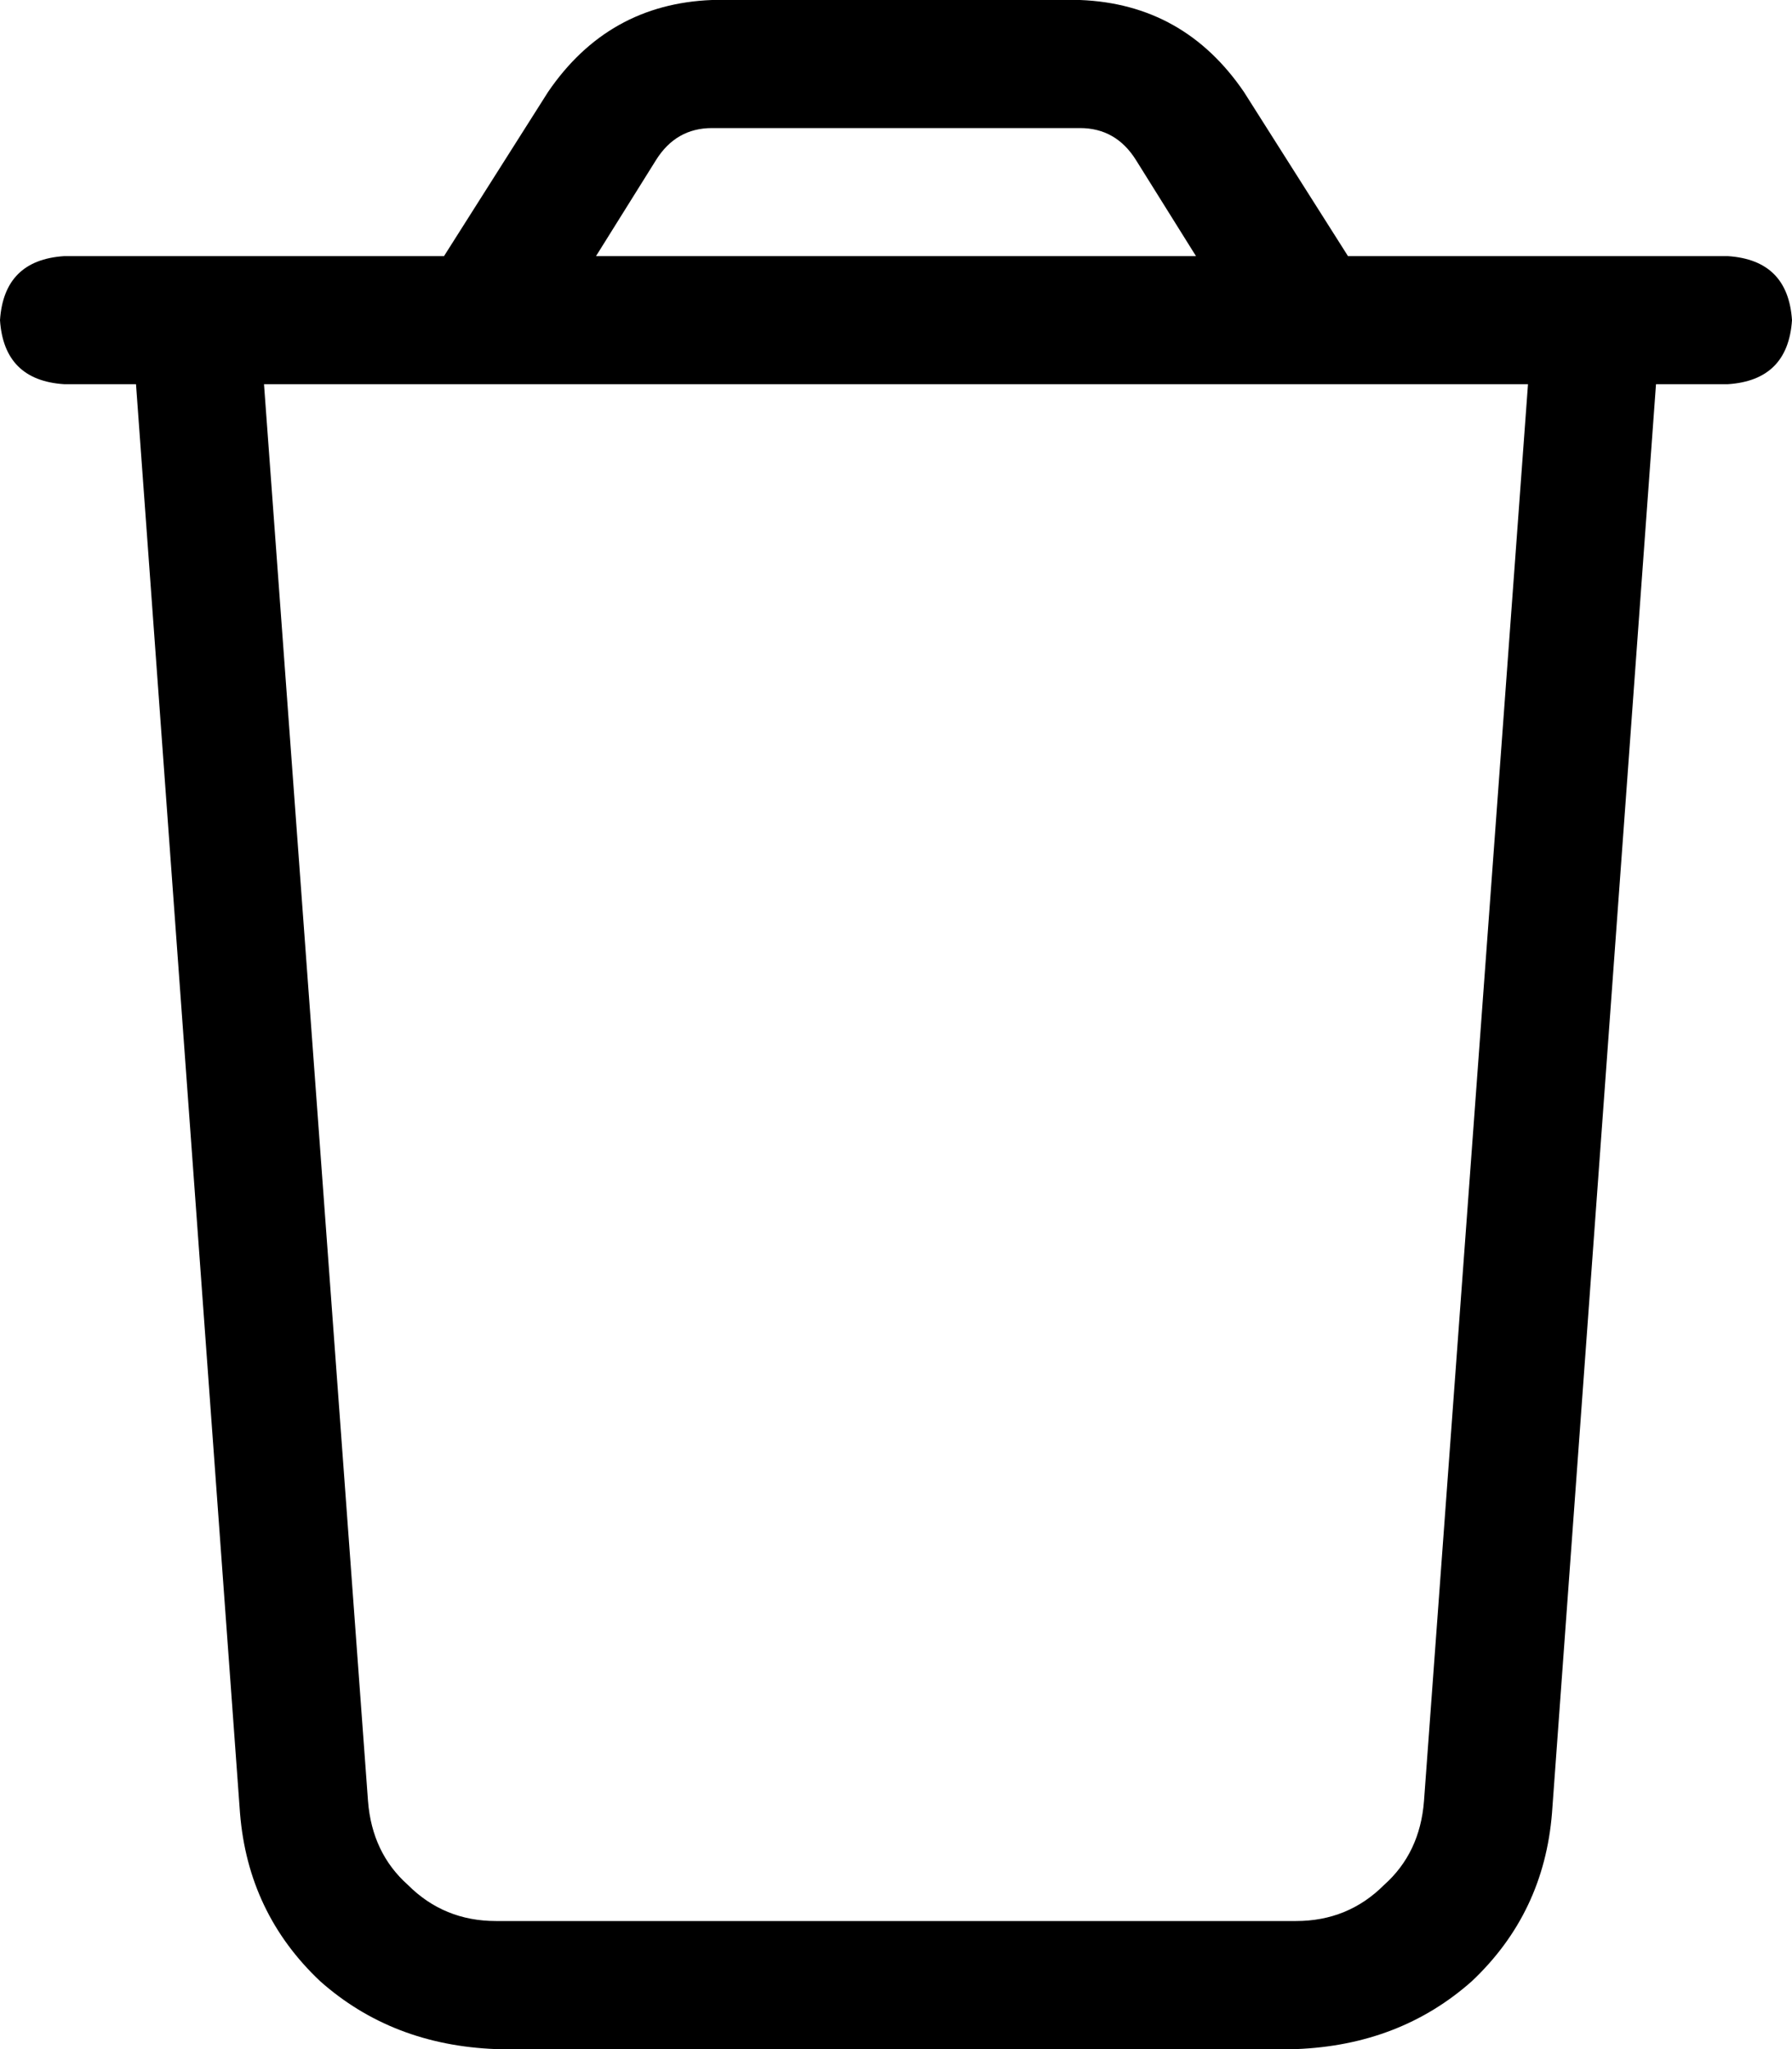 <svg viewBox="0 0 448 512">
  <path
    d="M 178 32 L 270 32 Q 279 32 284 40 L 299 64 L 149 64 L 164 40 Q 169 32 178 32 L 178 32 Z M 337 64 L 311 23 Q 296 1 270 0 L 178 0 Q 152 1 137 23 L 111 64 L 64 64 L 32 64 L 16 64 Q 1 65 0 80 Q 1 95 16 96 L 34 96 L 60 453 Q 62 478 80 495 Q 98 511 124 512 L 324 512 Q 350 511 368 495 Q 386 478 388 453 L 414 96 L 432 96 Q 447 95 448 80 Q 447 65 432 64 L 416 64 L 384 64 L 337 64 L 337 64 Z M 382 96 L 356 450 Q 355 463 346 471 Q 337 480 324 480 L 124 480 Q 111 480 102 471 Q 93 463 92 450 L 66 96 L 382 96 L 382 96 Z"
  />
</svg>